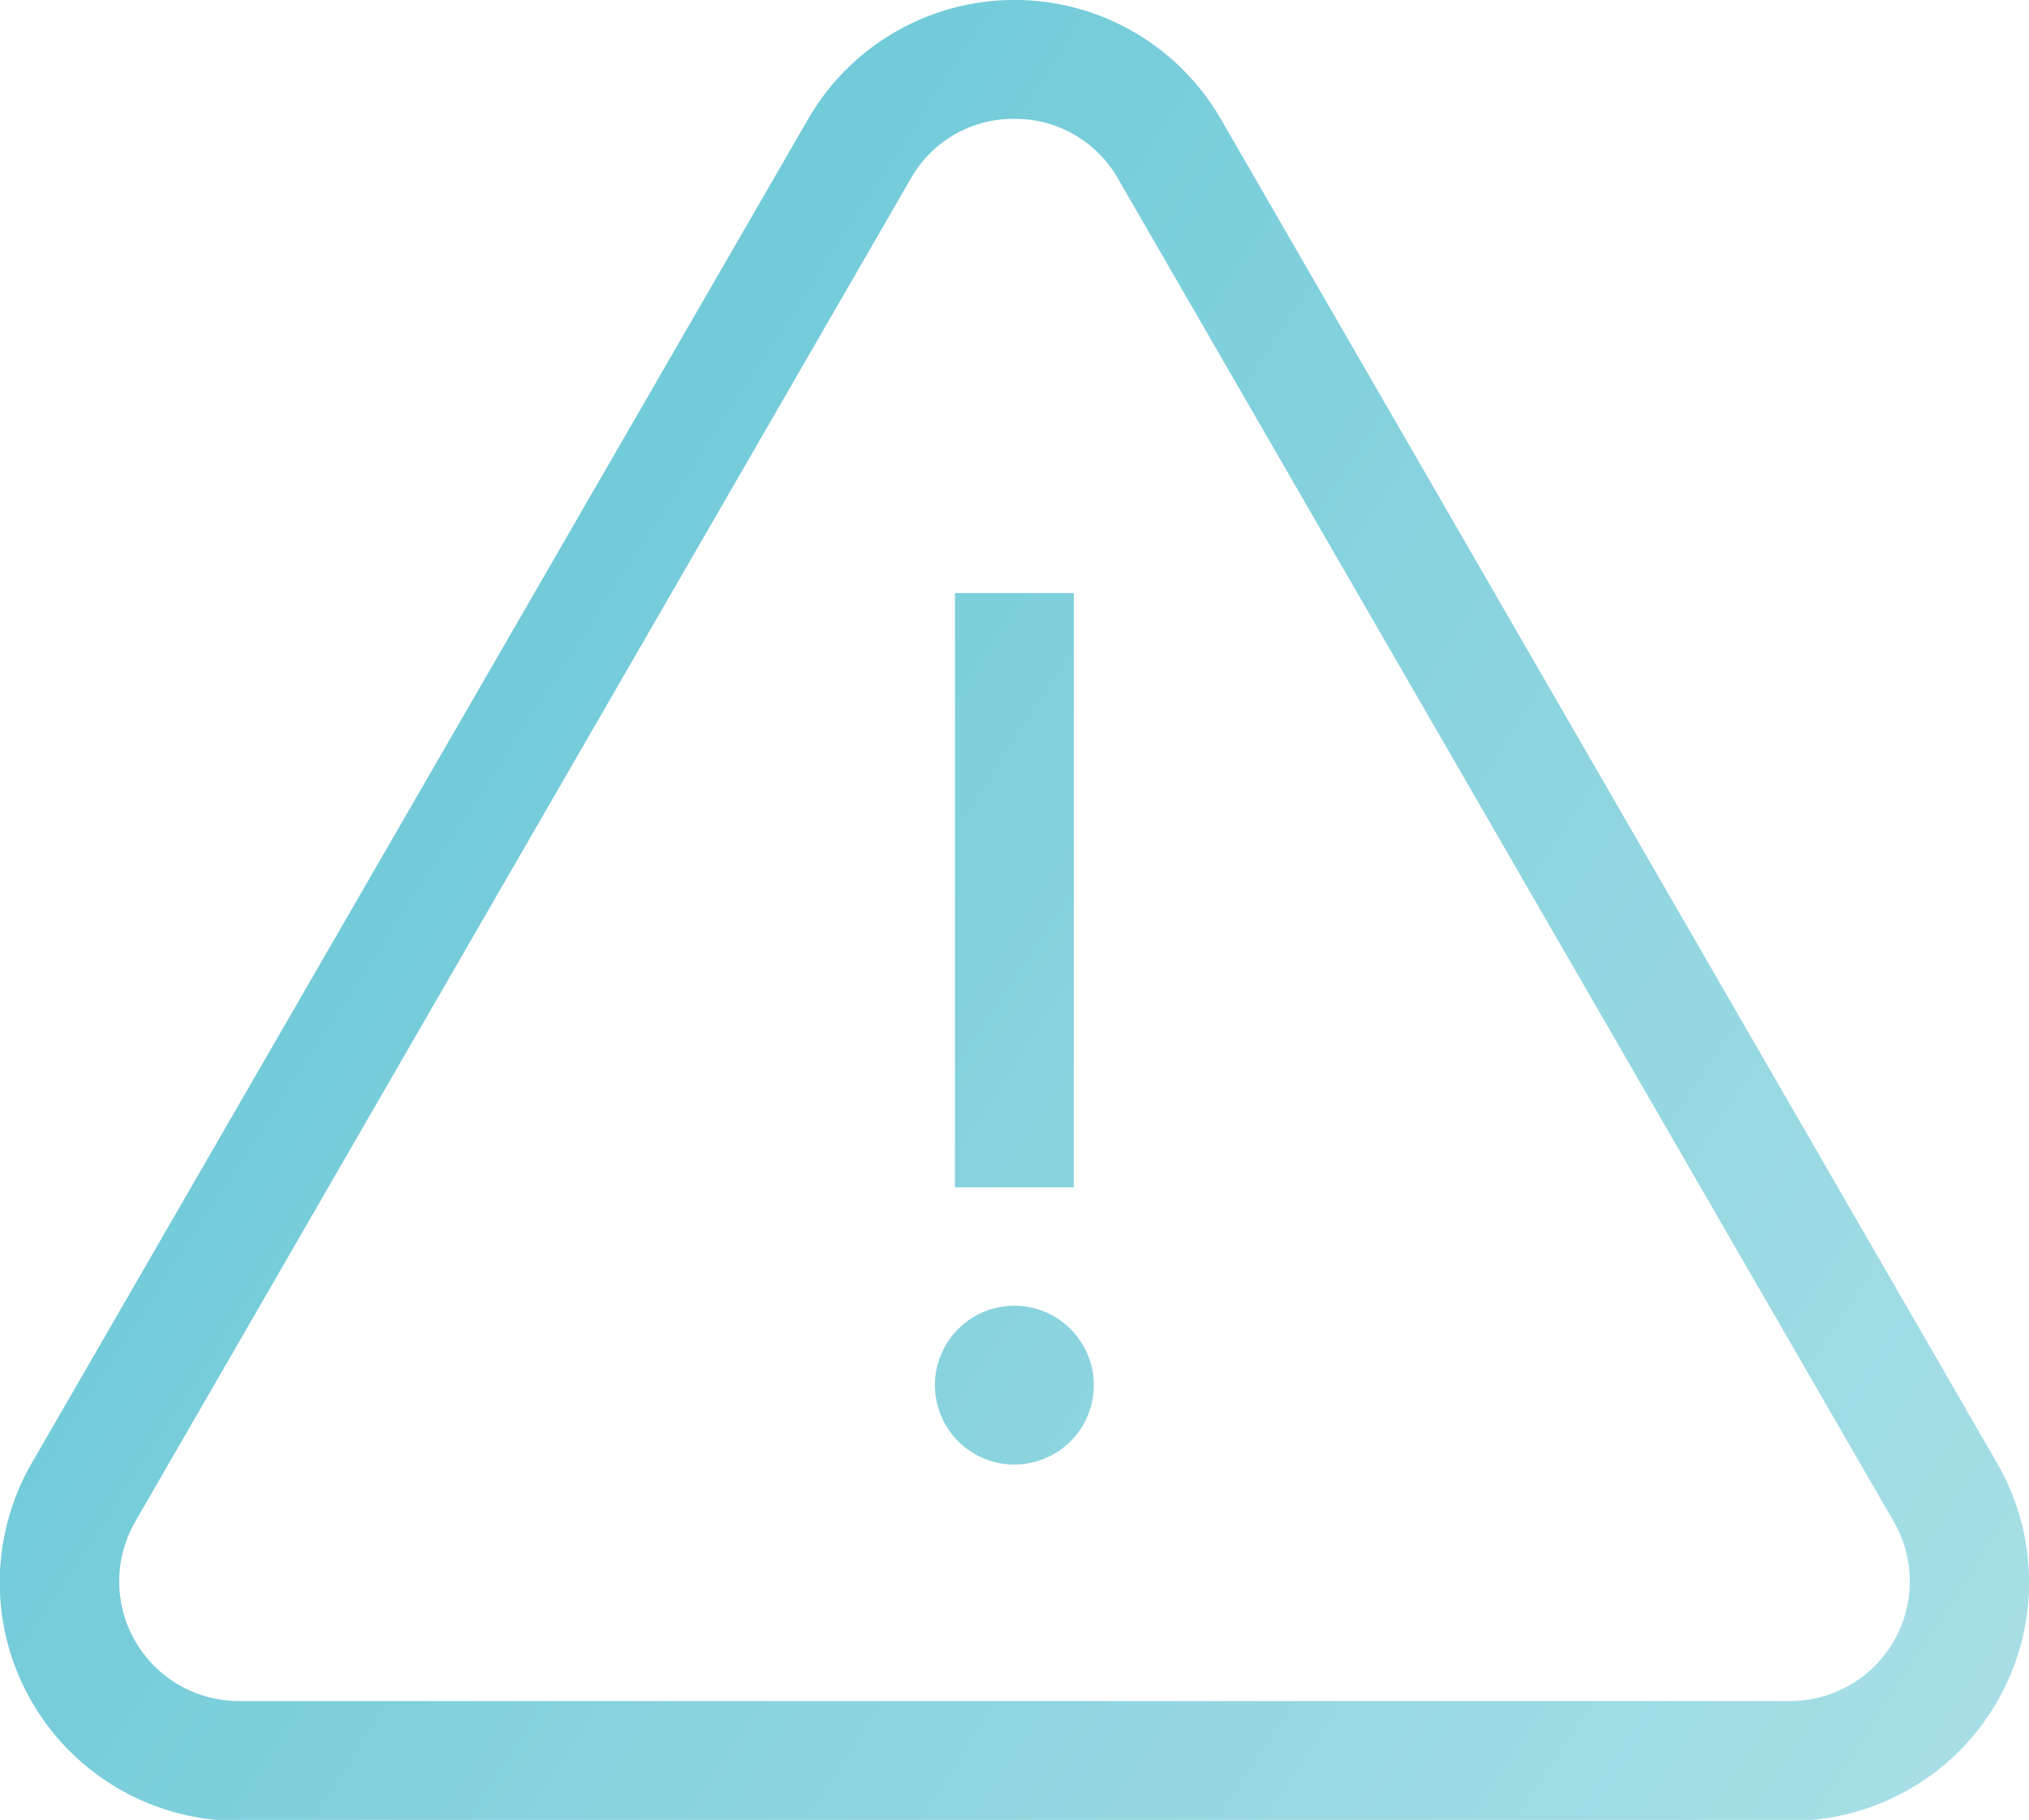 <svg xmlns="http://www.w3.org/2000/svg" xmlns:xlink="http://www.w3.org/1999/xlink" viewBox="0 0 80.21 71.96"><defs><style>.cls-1{fill:url(#linear-gradient);}.cls-2{fill:url(#linear-gradient-2);}.cls-3{fill:url(#linear-gradient-3);}</style><linearGradient id="linear-gradient" x1="-30.15" y1="0.27" x2="110.02" y2="91.42" gradientUnits="userSpaceOnUse"><stop offset="0" stop-color="#4abcd0"/><stop offset="1" stop-color="#c4e9ec"/></linearGradient><linearGradient id="linear-gradient-2" x1="-25.23" y1="-7.29" x2="114.94" y2="83.86" xlink:href="#linear-gradient"/><linearGradient id="linear-gradient-3" x1="-34.18" y1="6.47" x2="105.99" y2="97.62" xlink:href="#linear-gradient"/></defs><g id="Layer_2" data-name="Layer 2"><g id="Layer_1-2" data-name="Layer 1"><path class="cls-1" d="M70.76,72H9.45A9.43,9.43,0,0,1,1.28,57.81L31.94,4.72a9.42,9.42,0,0,1,16.33,0l30.66,53.1A9.43,9.43,0,0,1,70.76,72ZM40.1,4.7A4.65,4.65,0,0,0,36,7.07L5.35,60.16a4.73,4.73,0,0,0,4.1,7.1H70.76a4.73,4.73,0,0,0,4.1-7.1L44.2,7.07A4.67,4.67,0,0,0,40.1,4.7Z"/><rect class="cls-2" x="37.75" y="23.45" width="4.7" height="23.5"/><path class="cls-3" d="M40.1,57.91a3.14,3.14,0,1,1,3.14-3.13A3.14,3.14,0,0,1,40.1,57.91Z"/></g></g></svg>